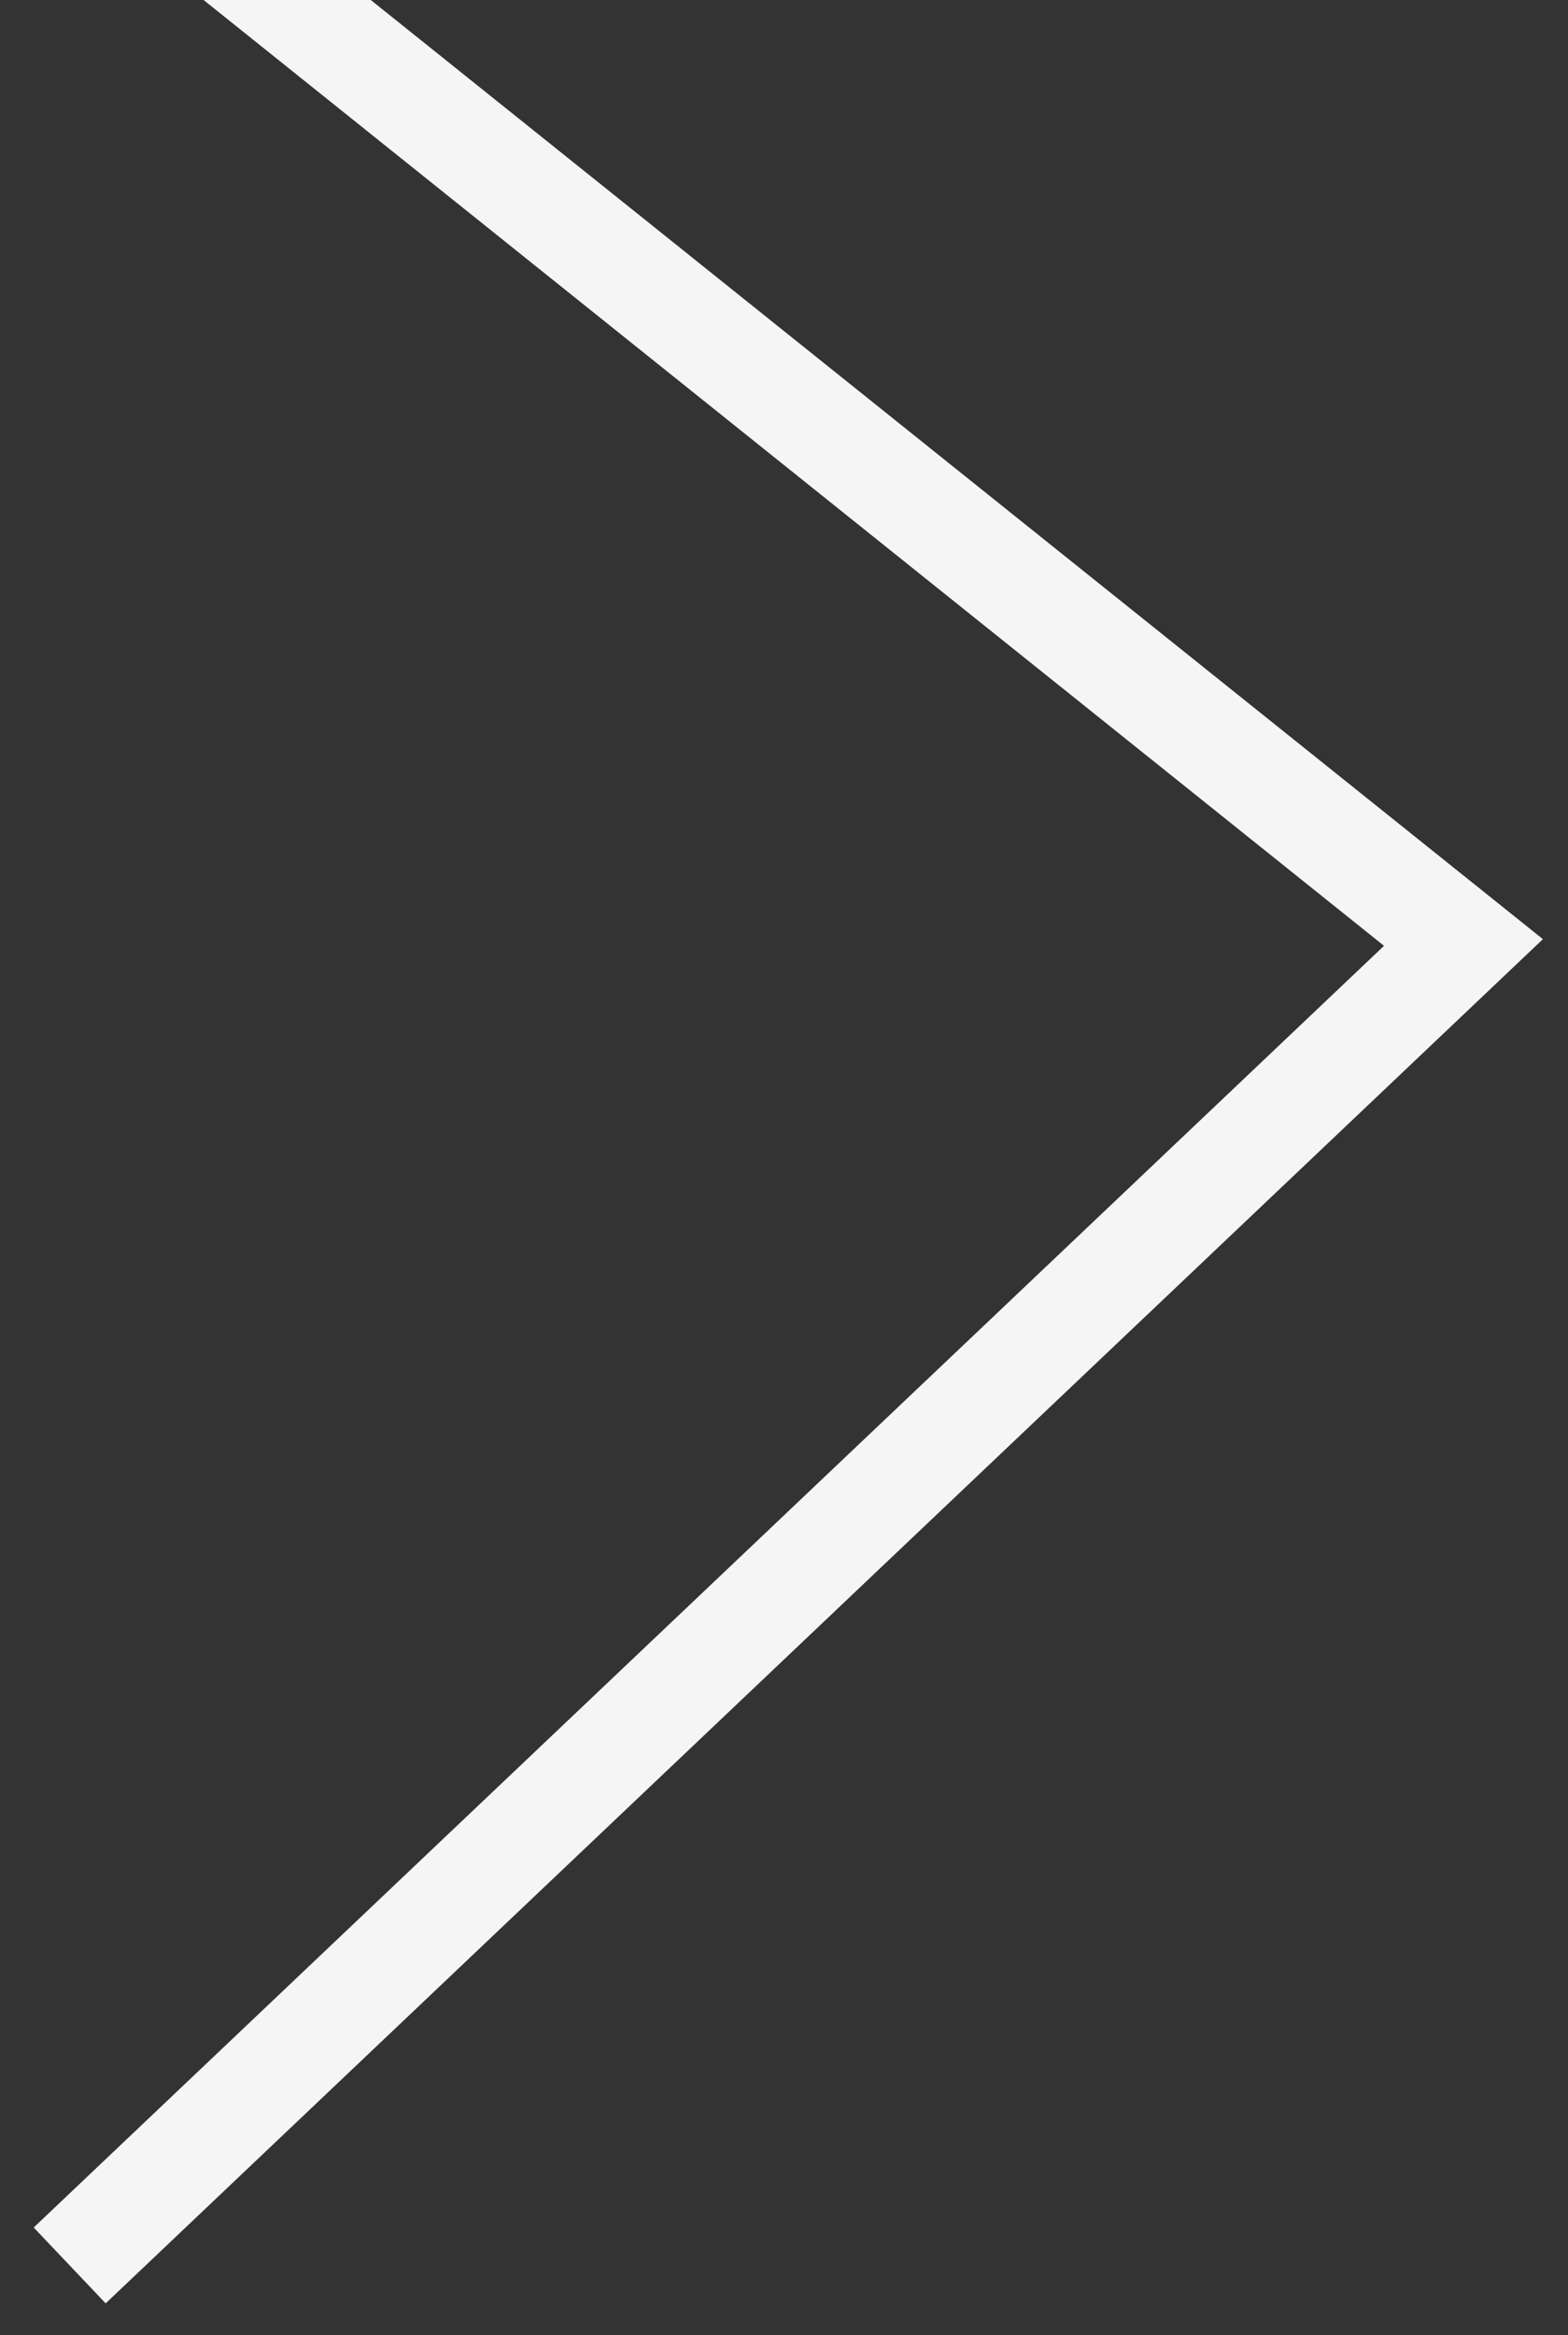 <svg width="45" height="67" viewBox="0 0 45 67" fill="none" xmlns="http://www.w3.org/2000/svg">
<rect x="0" y="0" width="45" height="67" fill="#333333" stroke="none"/>
<path d="M2 -5L42 27.042L2 65" stroke="#F5F5F5" stroke-width="3"/>
</svg>

